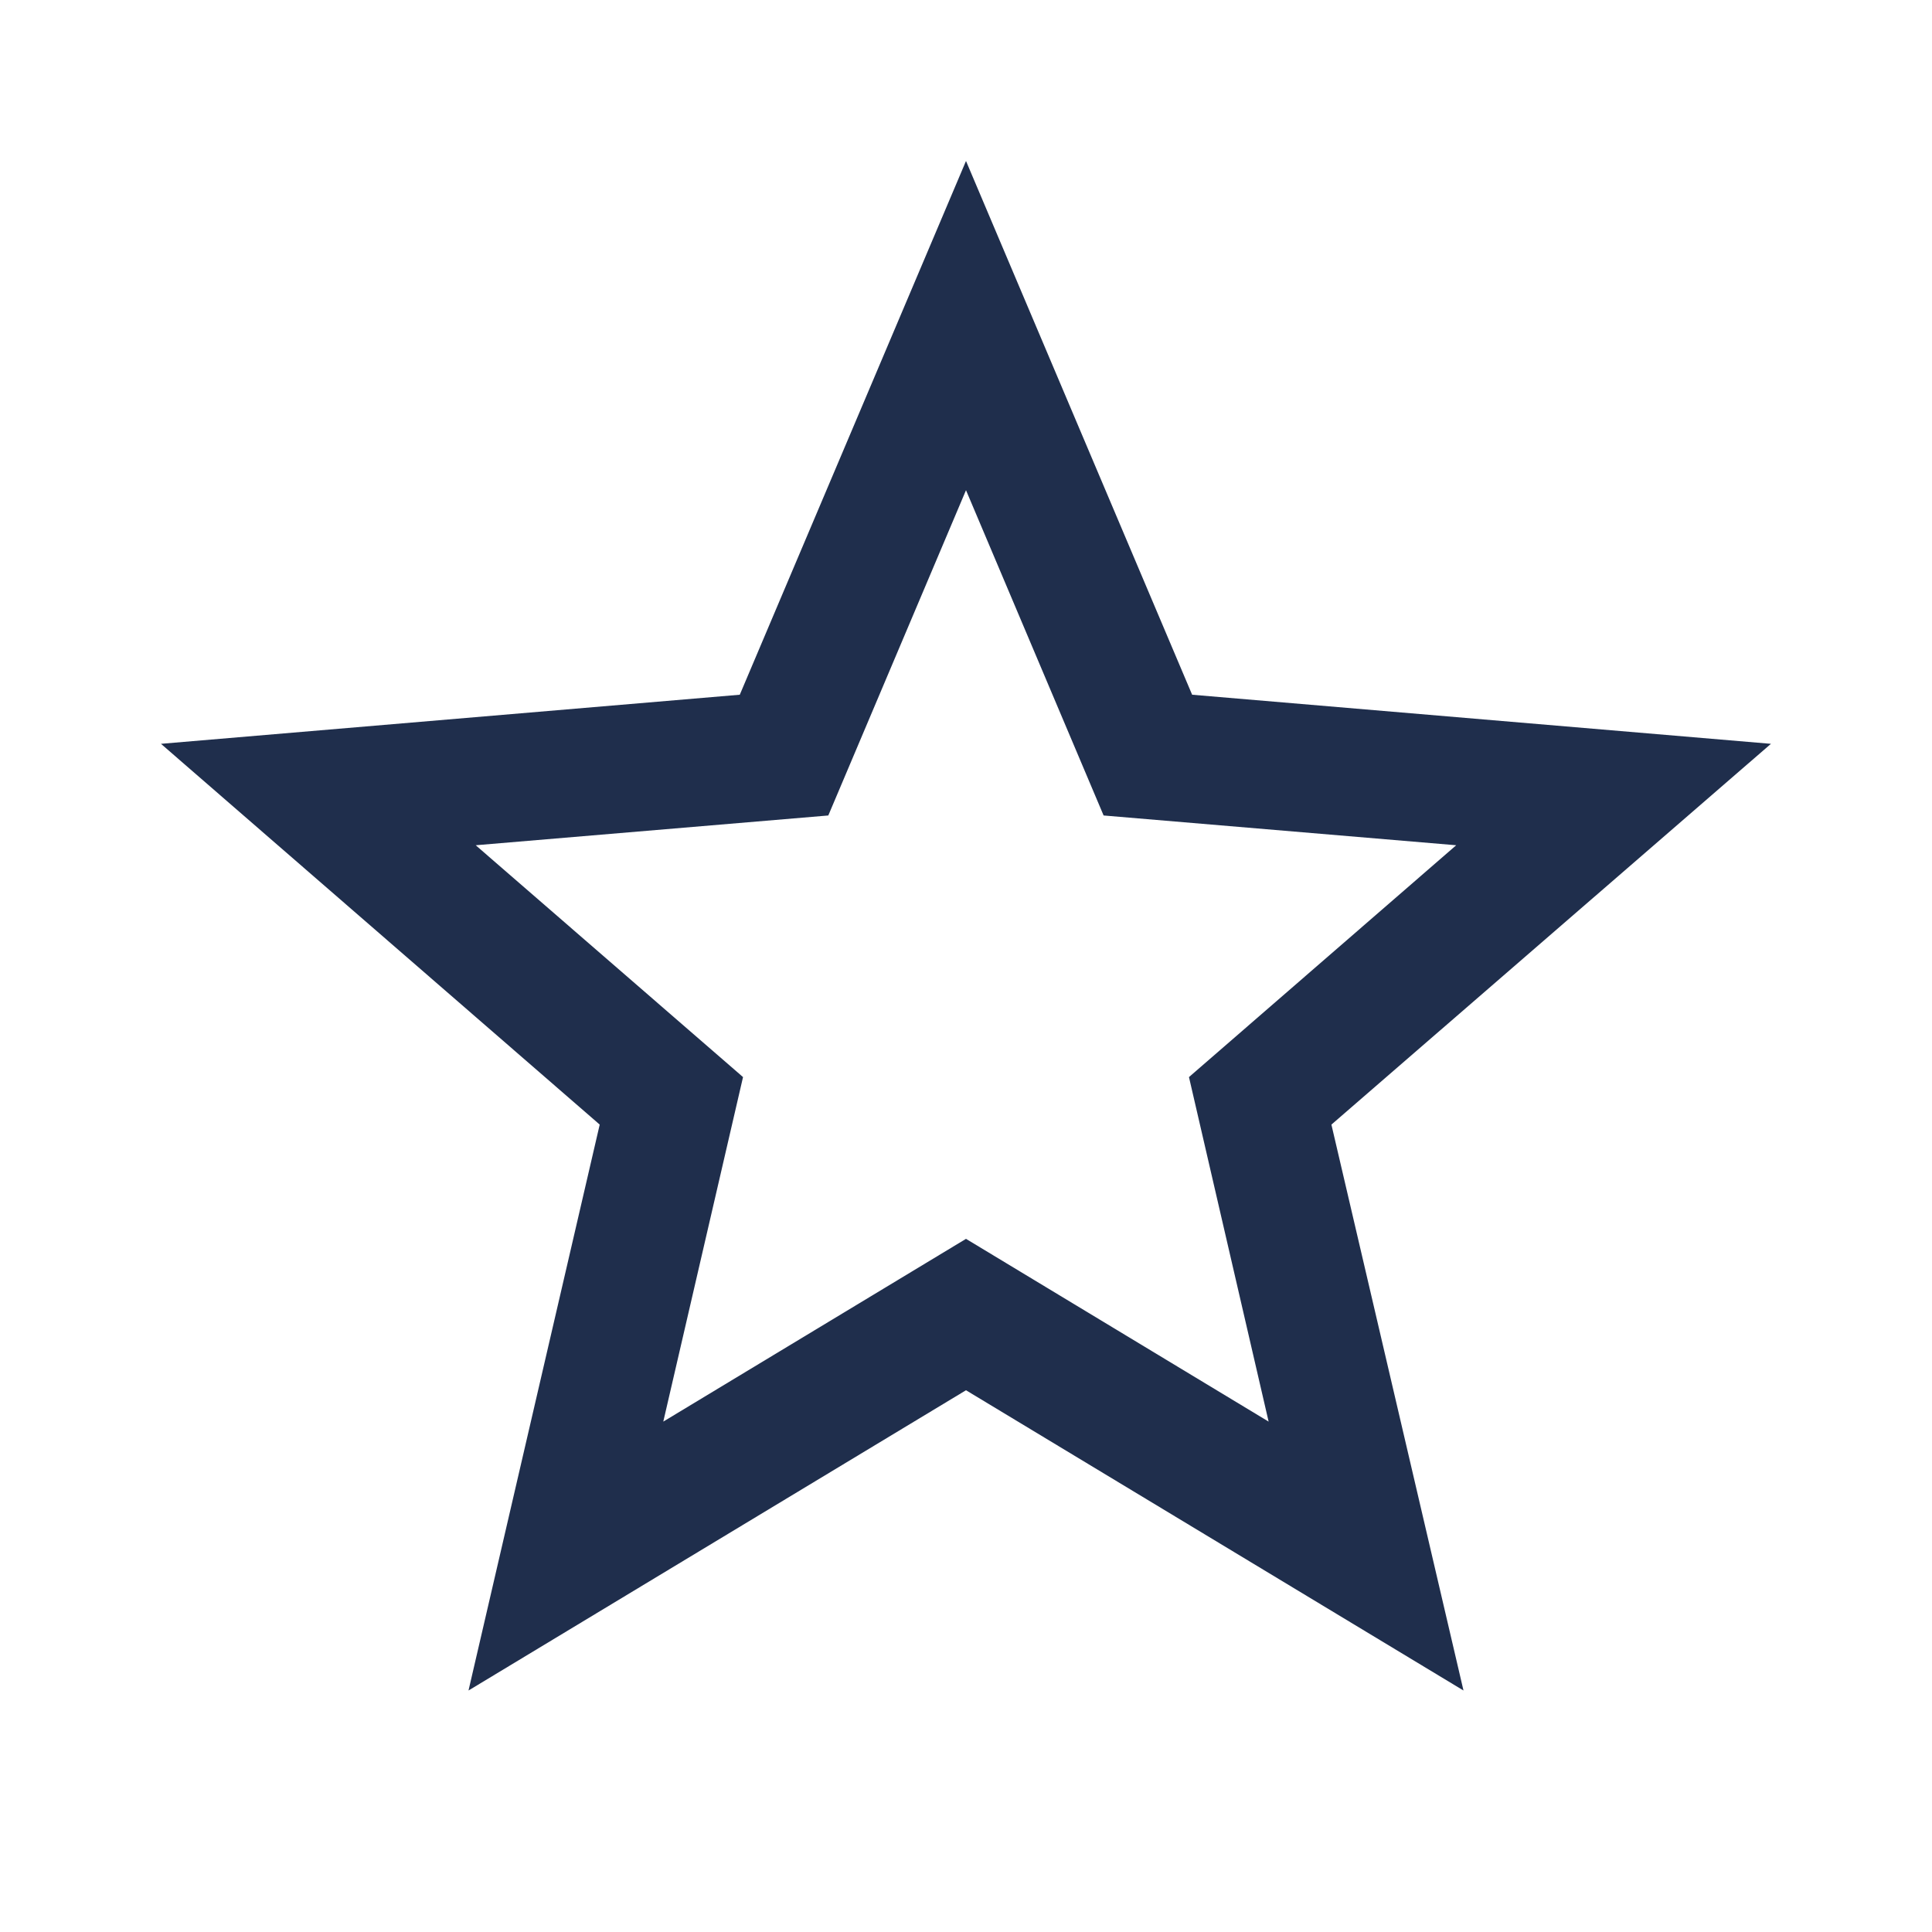 <svg width="22" height="22" viewBox="0 0 22 22" fill="none" xmlns="http://www.w3.org/2000/svg">
<g id="star-outline">
<path id="Vector" d="M11 14.107L7.553 16.188L8.461 12.265L5.417 9.625L9.432 9.286L11 5.582L12.567 9.286L16.582 9.625L13.539 12.265L14.446 16.188M20.166 8.47L13.575 7.911L11 1.833L8.424 7.911L1.833 8.47L6.829 12.806L5.335 19.25L11 15.831L16.665 19.25L15.161 12.806L20.166 8.47Z" fill="#1F2E4C"/>
</g>
</svg>
